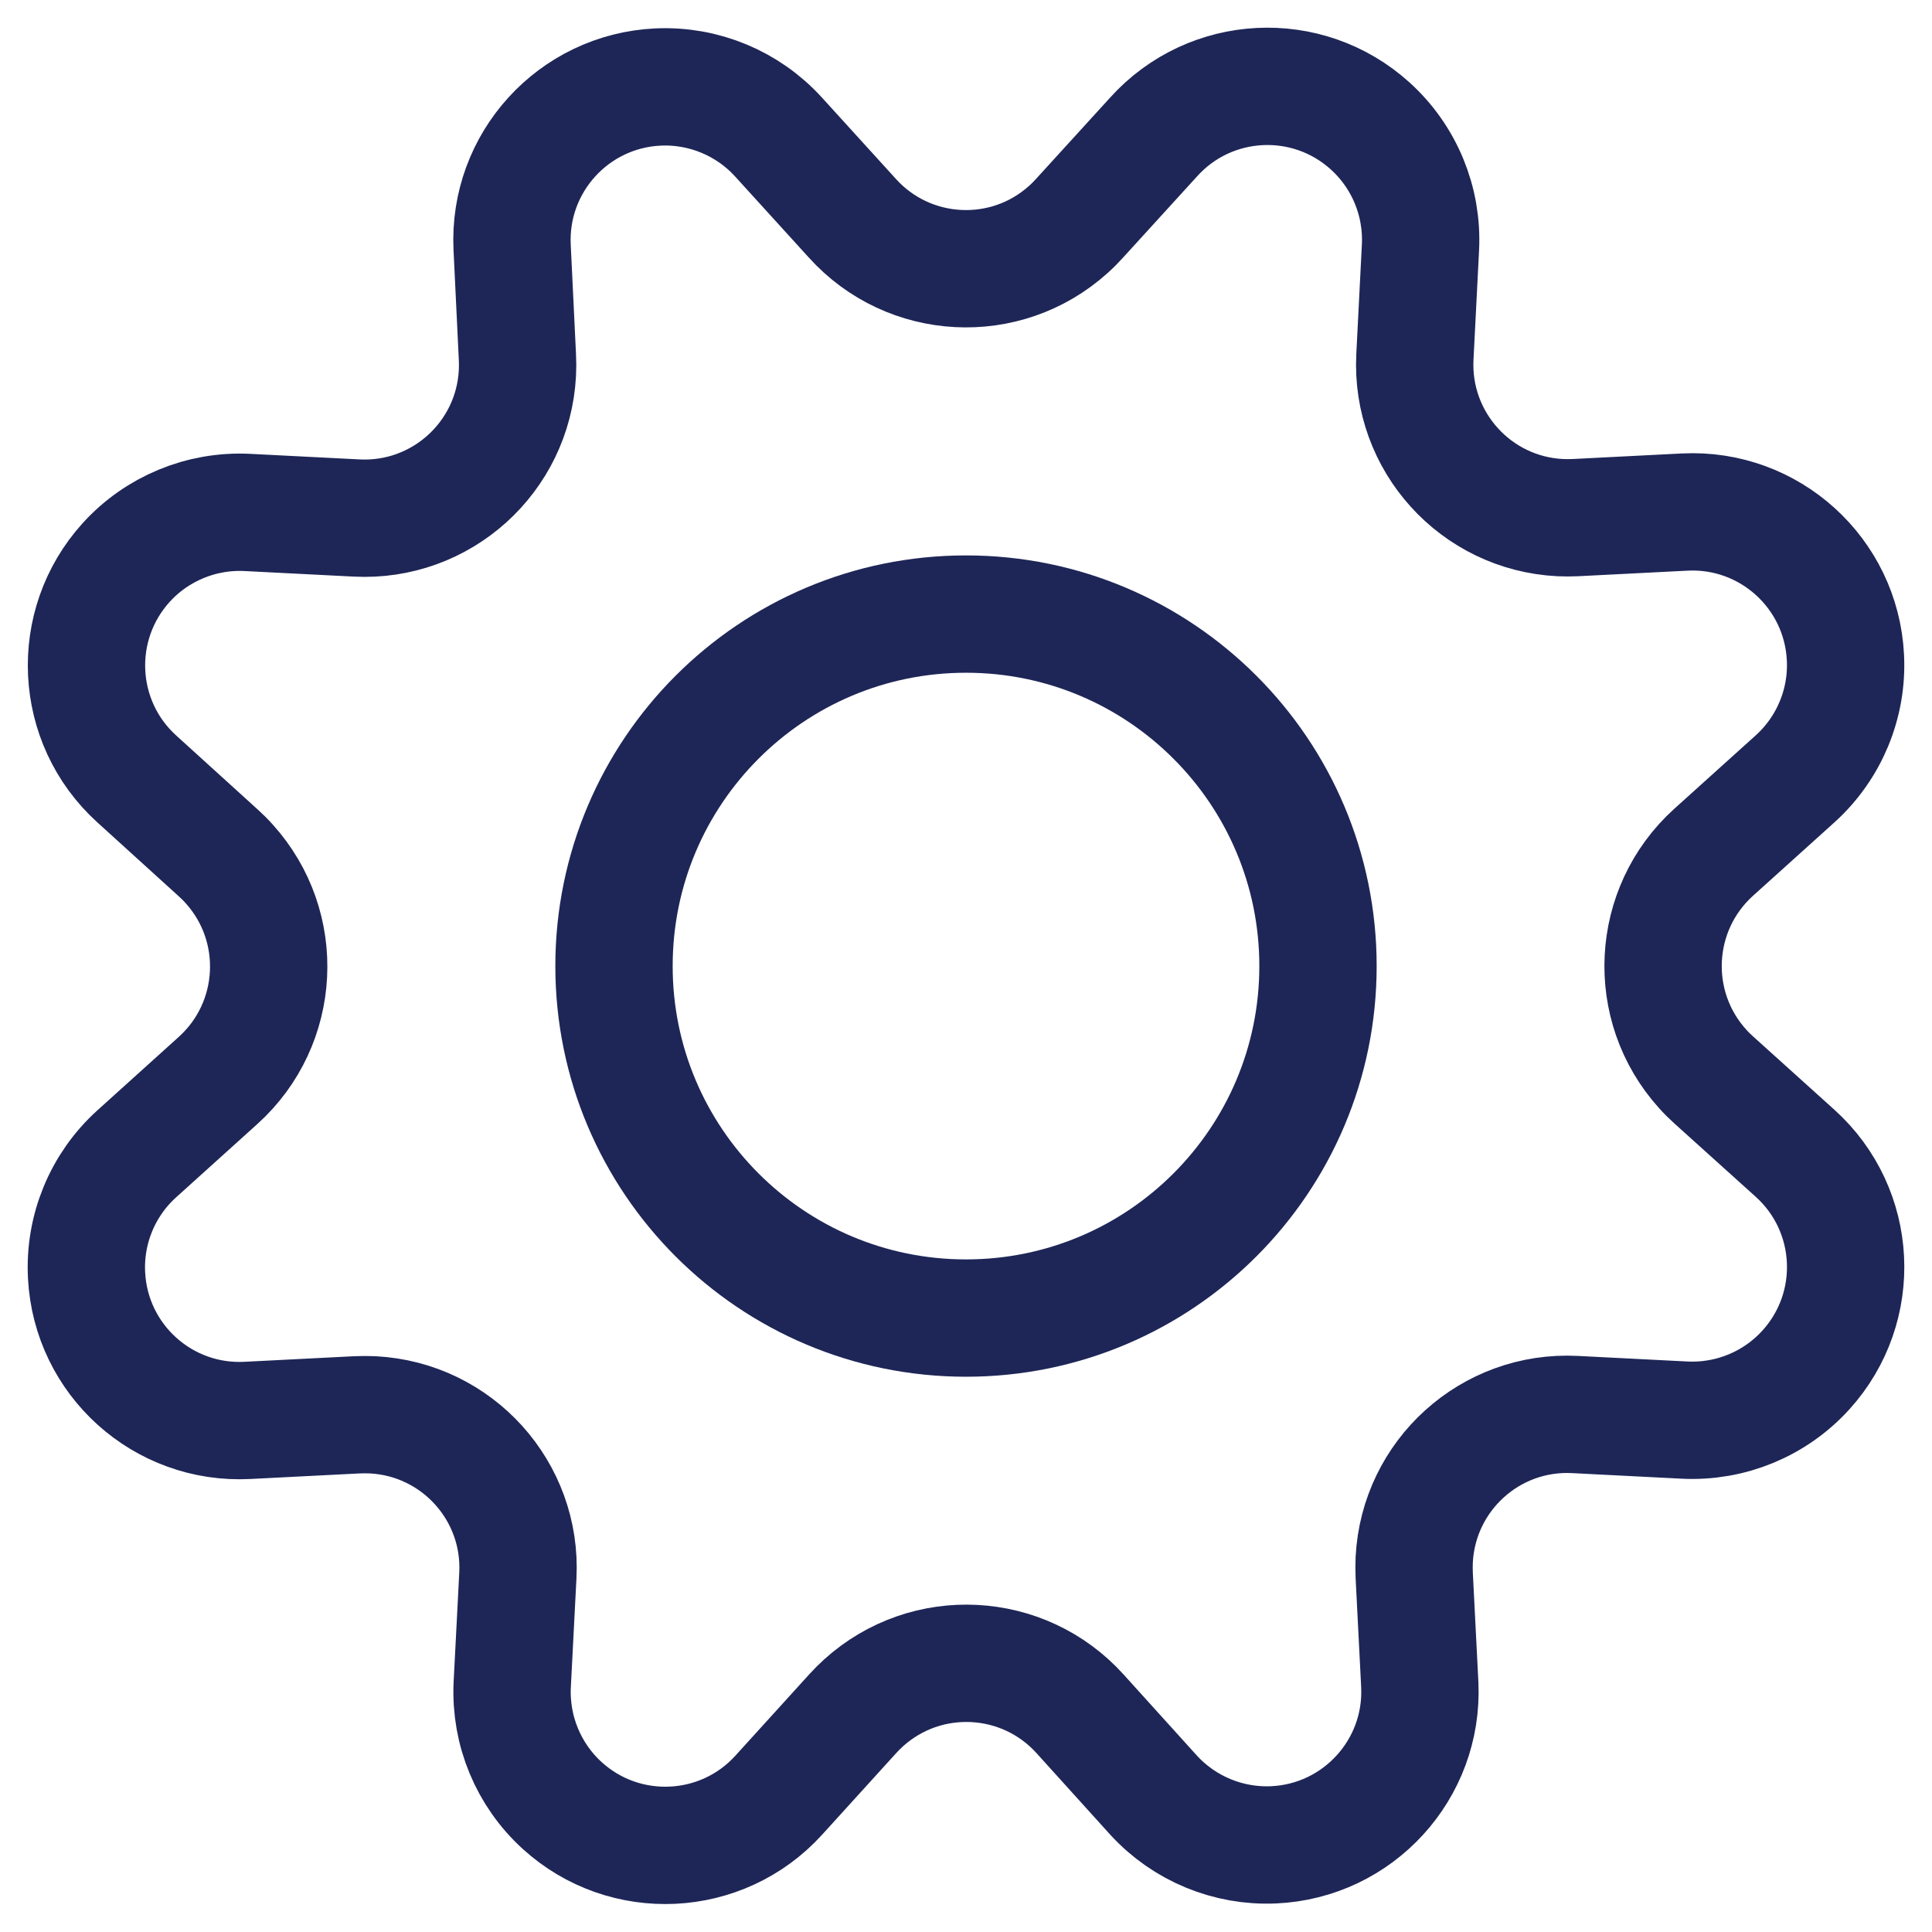 <svg height="26" viewBox="0 0 26 26" width="26" xmlns="http://www.w3.org/2000/svg"><g style="fill:none;fill-rule:evenodd;stroke:#1e2657;stroke-linecap:round;stroke-linejoin:round;stroke-width:1.579" transform="translate(1 1)"><path d="m10.469 1.935c.761.845 2.064.914 2.909.152.054-.048.104-.099.152-.152l.996-1.093c.763-.845 2.067-.912 2.913-.147.46.416.708 1.016.677 1.635l-.075 1.474c-.057 1.137.818 2.105 1.955 2.162.068.003.136.003.204 0l1.474-.075c1.138-.056 2.105.821 2.161 1.958.031.618-.218 1.217-.677 1.632l-1.097.989c-.845.764-.912 2.068-.148 2.914.046.052.096.101.148.148l1.097.989c.845.763.912 2.067.147 2.913-.416.46-1.016.708-1.635.677l-1.474-.075c-1.137-.059-2.105.816-2.164 1.953-.003.071-.003.141 0 .212l.075 1.474c.051 1.138-.831 2.101-1.968 2.152-.609.027-1.2-.217-1.613-.667l-.991-1.096c-.763-.845-2.067-.912-2.913-.148-.052.047-.102.097-.148.148l-.995 1.096c-.766.842-2.071.904-2.913.138-.454-.413-.7-1.006-.673-1.62l.076-1.474c.059-1.137-.816-2.105-1.953-2.164-.071-.003-.141-.003-.212 0l-1.474.075c-1.137.059-2.106-.814-2.165-1.951-.033-.619.215-1.22.675-1.636l1.096-.989c.845-.764.912-2.068.148-2.914-.046-.052-.096-.101-.148-.148l-1.096-.995c-.843-.765-.906-2.068-.142-2.912.414-.456 1.011-.703 1.625-.674l1.474.075c1.137.06 2.106-.814 2.166-1.949.004-.073.004-.145 0-.219l-.071-1.475c-.054-1.138.825-2.103 1.963-2.157.614-.028 1.208.218 1.622.673z"/><path d="m12 7.264c2.616 0 4.737 2.121 4.737 4.737 0 2.616-2.121 4.737-4.737 4.737-2.616 0-4.737-2.121-4.737-4.737 0-2.616 2.121-4.737 4.737-4.737z"/></g></svg>
